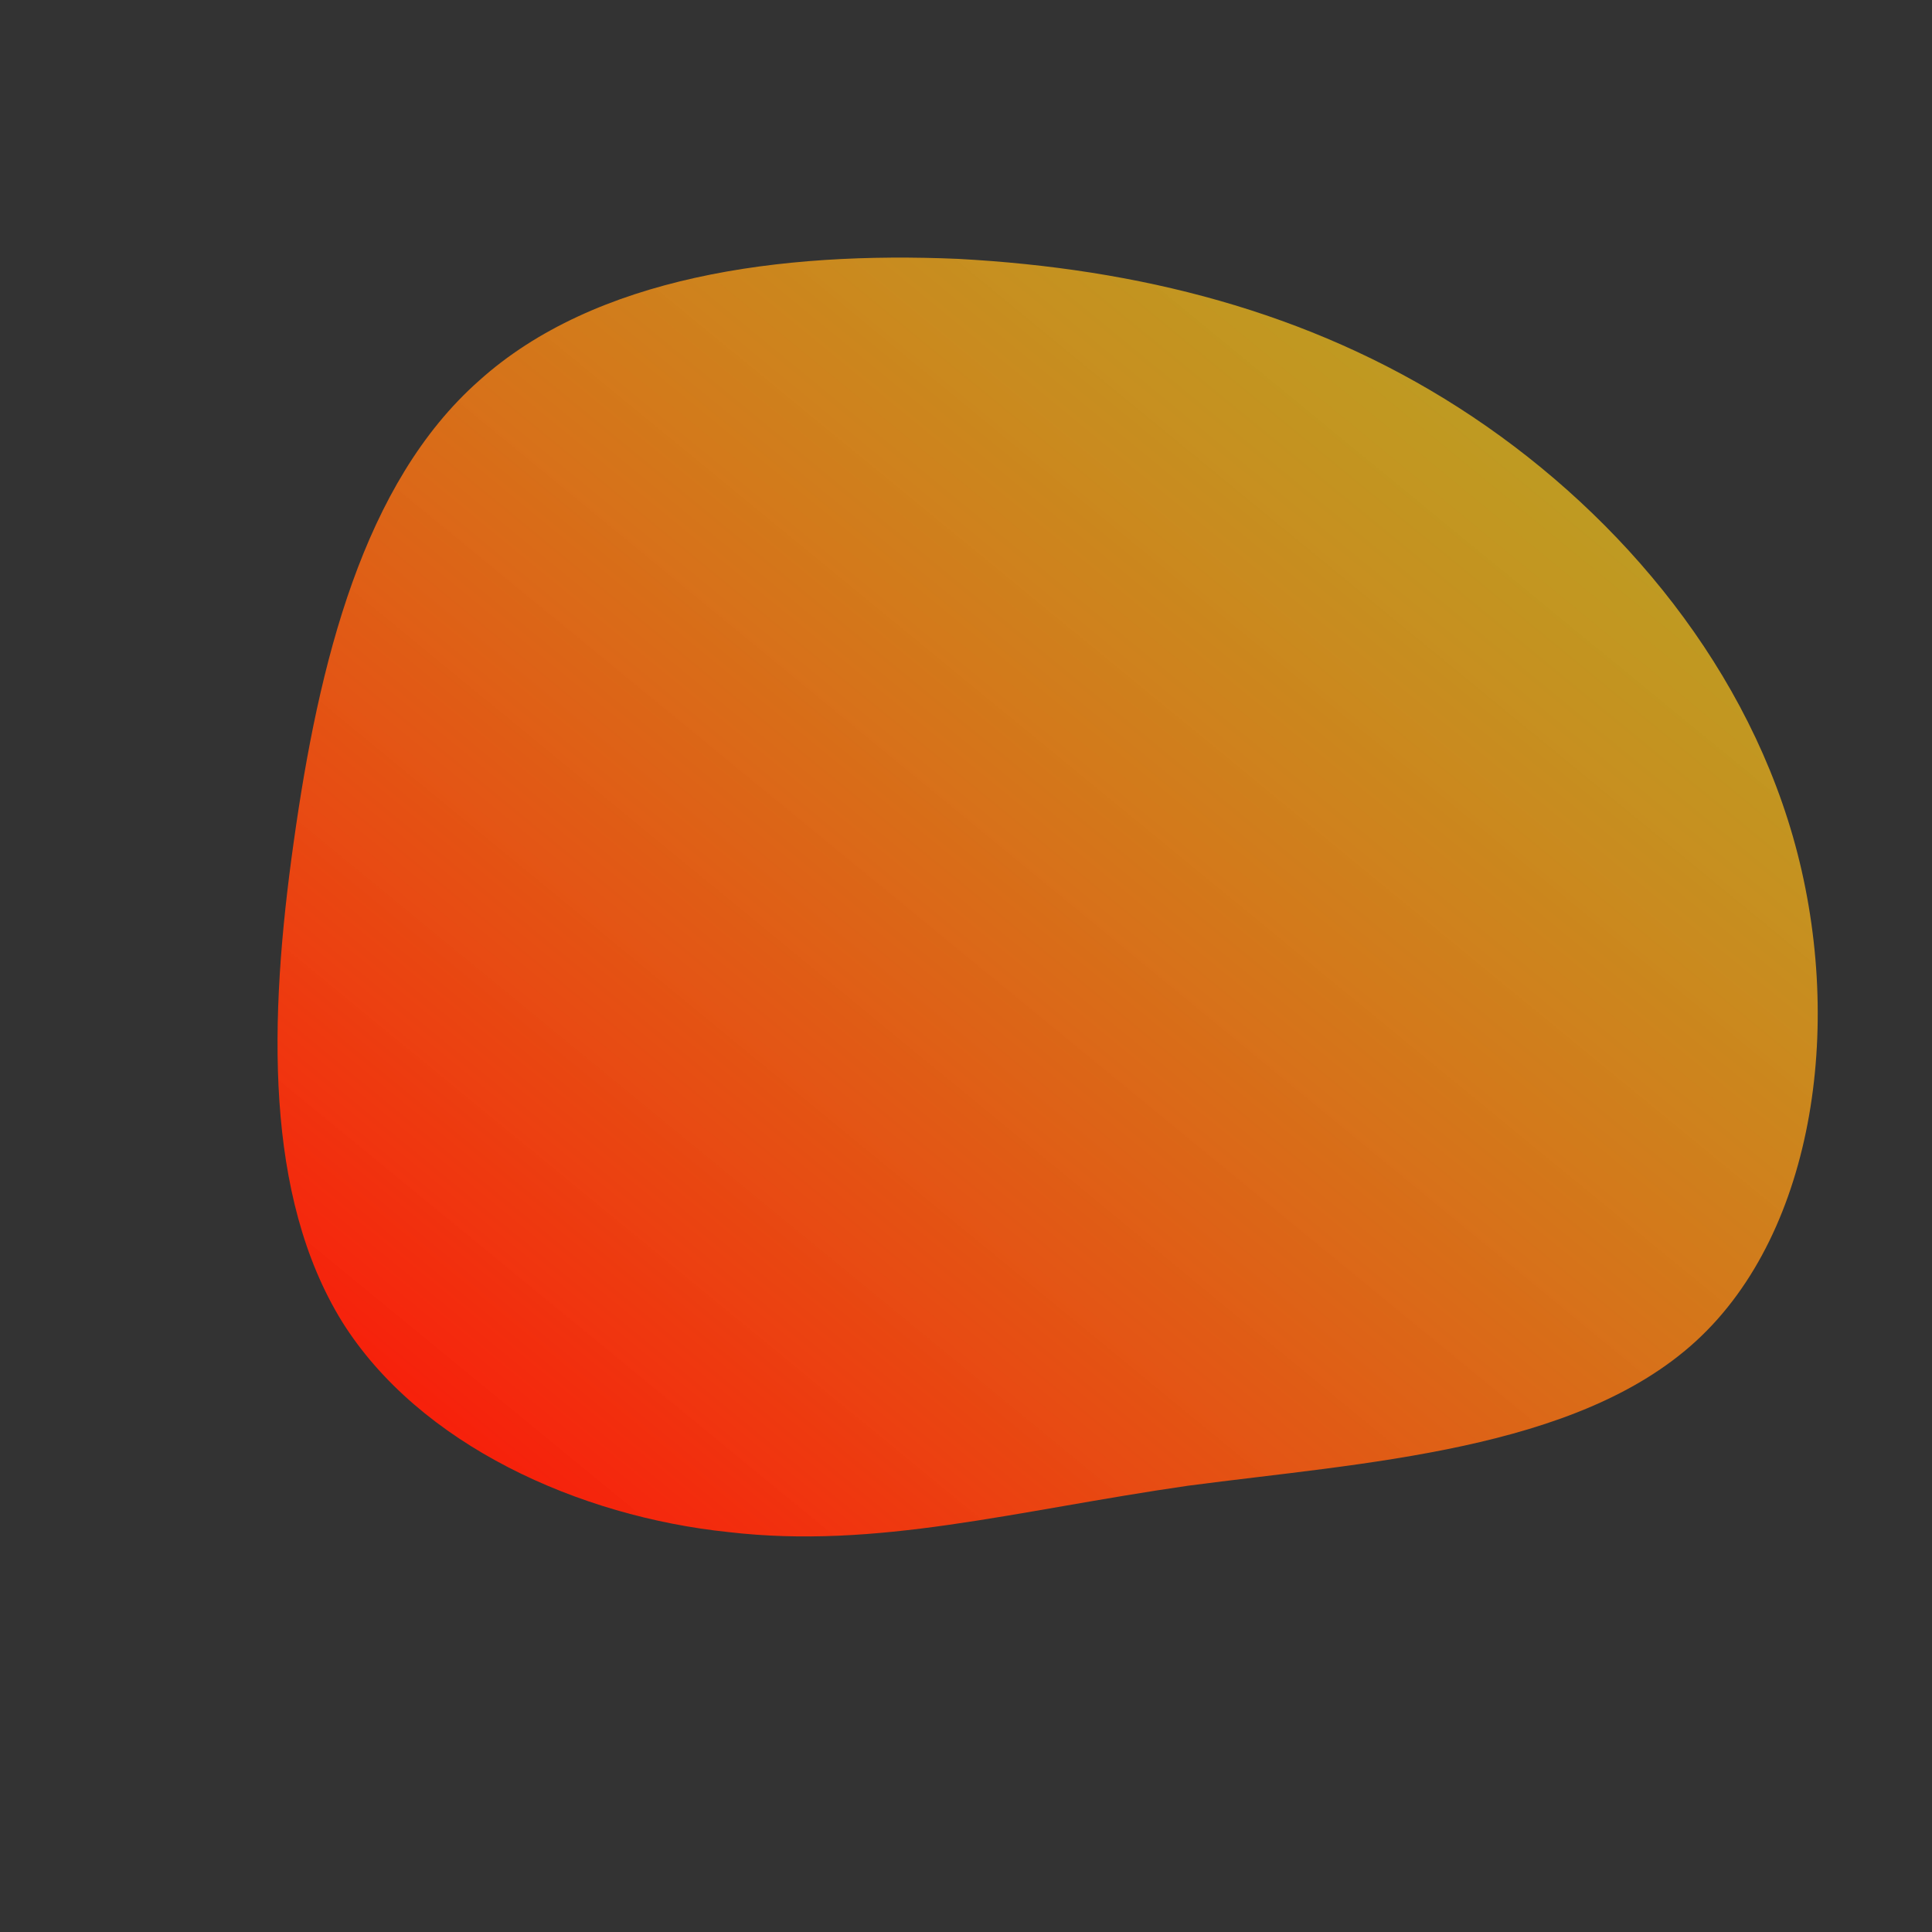 <!--?xml version="1.0" standalone="no"?-->
              <svg id="sw-js-blob-svg" viewBox="0 0 100 100" xmlns="http://www.w3.org/2000/svg" version="1.1">
                    <rect x="0" y="0" width="100" height="100" fill="#333333" stroke="none"/>
                    <defs> 
                        <linearGradient id="sw-gradient" x1="0" x2="1" y1="1" y2="0">
                            <stop id="stop1" stop-color="rgba(255, 7.199, 7.199, 1)" offset="0%"></stop>
                            <stop id="stop2" stop-color="rgba(251, 242.677, 31, 0.63)" offset="100%"></stop>
                        </linearGradient>
                    </defs>
                <path fill="url(#sw-gradient)" d="M25.5,-28.9C33.3,-23.9,40.1,-16.1,42.8,-6.7C45.5,2.7,44,13.7,37.8,19.4C31.6,25.1,20.6,25.7,11.5,26.9C2.5,28.2,-4.6,30.2,-12.3,29.3C-20,28.5,-28.3,24.8,-32.3,18.4C-36.3,11.9,-36.1,2.8,-34.8,-6.4C-33.5,-15.7,-31.2,-25,-25.2,-30.3C-19.2,-35.7,-9.6,-37,-0.4,-36.6C8.9,-36.1,17.7,-33.9,25.5,-28.9Z" width="100%" height="100%" transform="translate(50 50)" stroke-width="0" style="transition: all 0.3s ease 0s;" stroke="url(#sw-gradient)"></path>
              </svg>